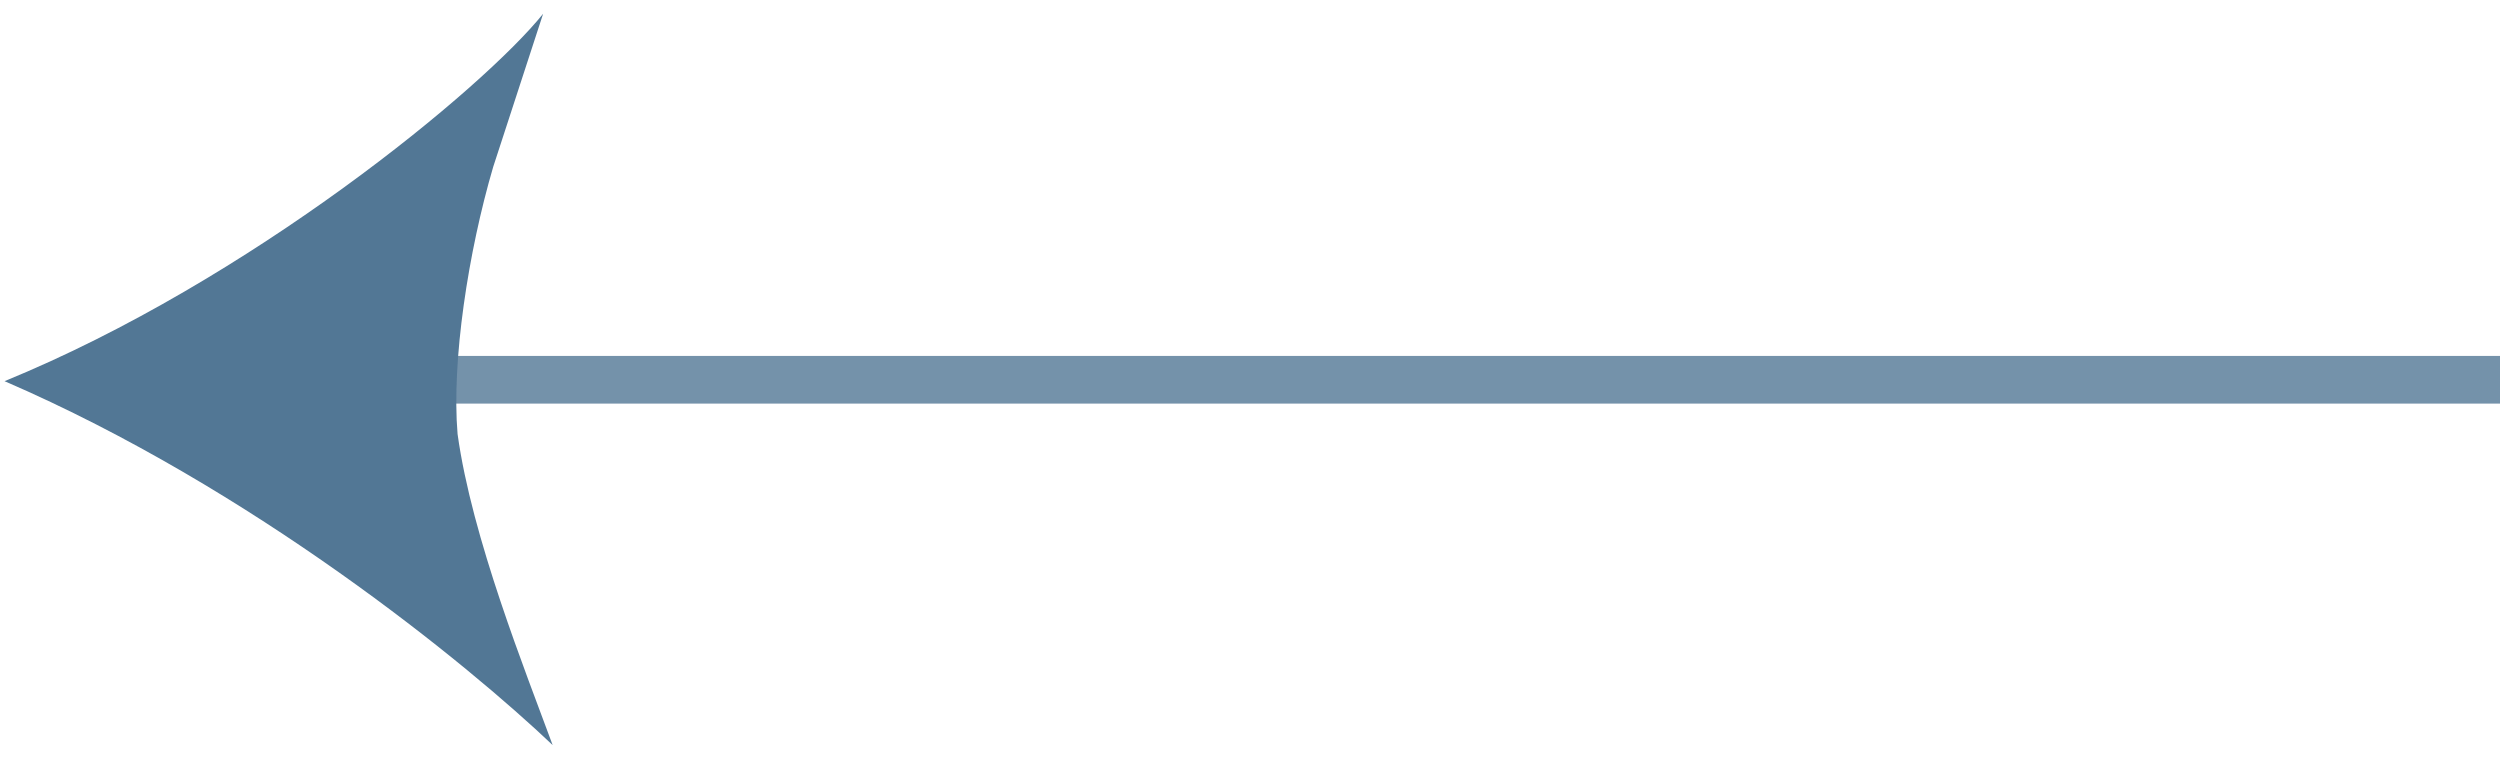 <svg width="105" height="32" viewBox="0 0 105 32" fill="none" xmlns="http://www.w3.org/2000/svg">
<g opacity="0.7">
<path opacity="0.8" d="M105 15.95L5 15.95M5 15.95L17.5 8.01M5 15.95L17.5 23.864" stroke="#083D68" stroke-width="2"/>
<path d="M0.191 16.009C10.525 11.781 20.3 3.706 22.811 0.578L20.715 7.007C19.667 10.572 18.96 15.171 19.218 18.228C19.82 22.592 22.078 28.21 23.211 31.293C19.614 27.877 10.636 20.523 0.191 16.009Z" fill="#083D68"/>
</g>
</svg>
